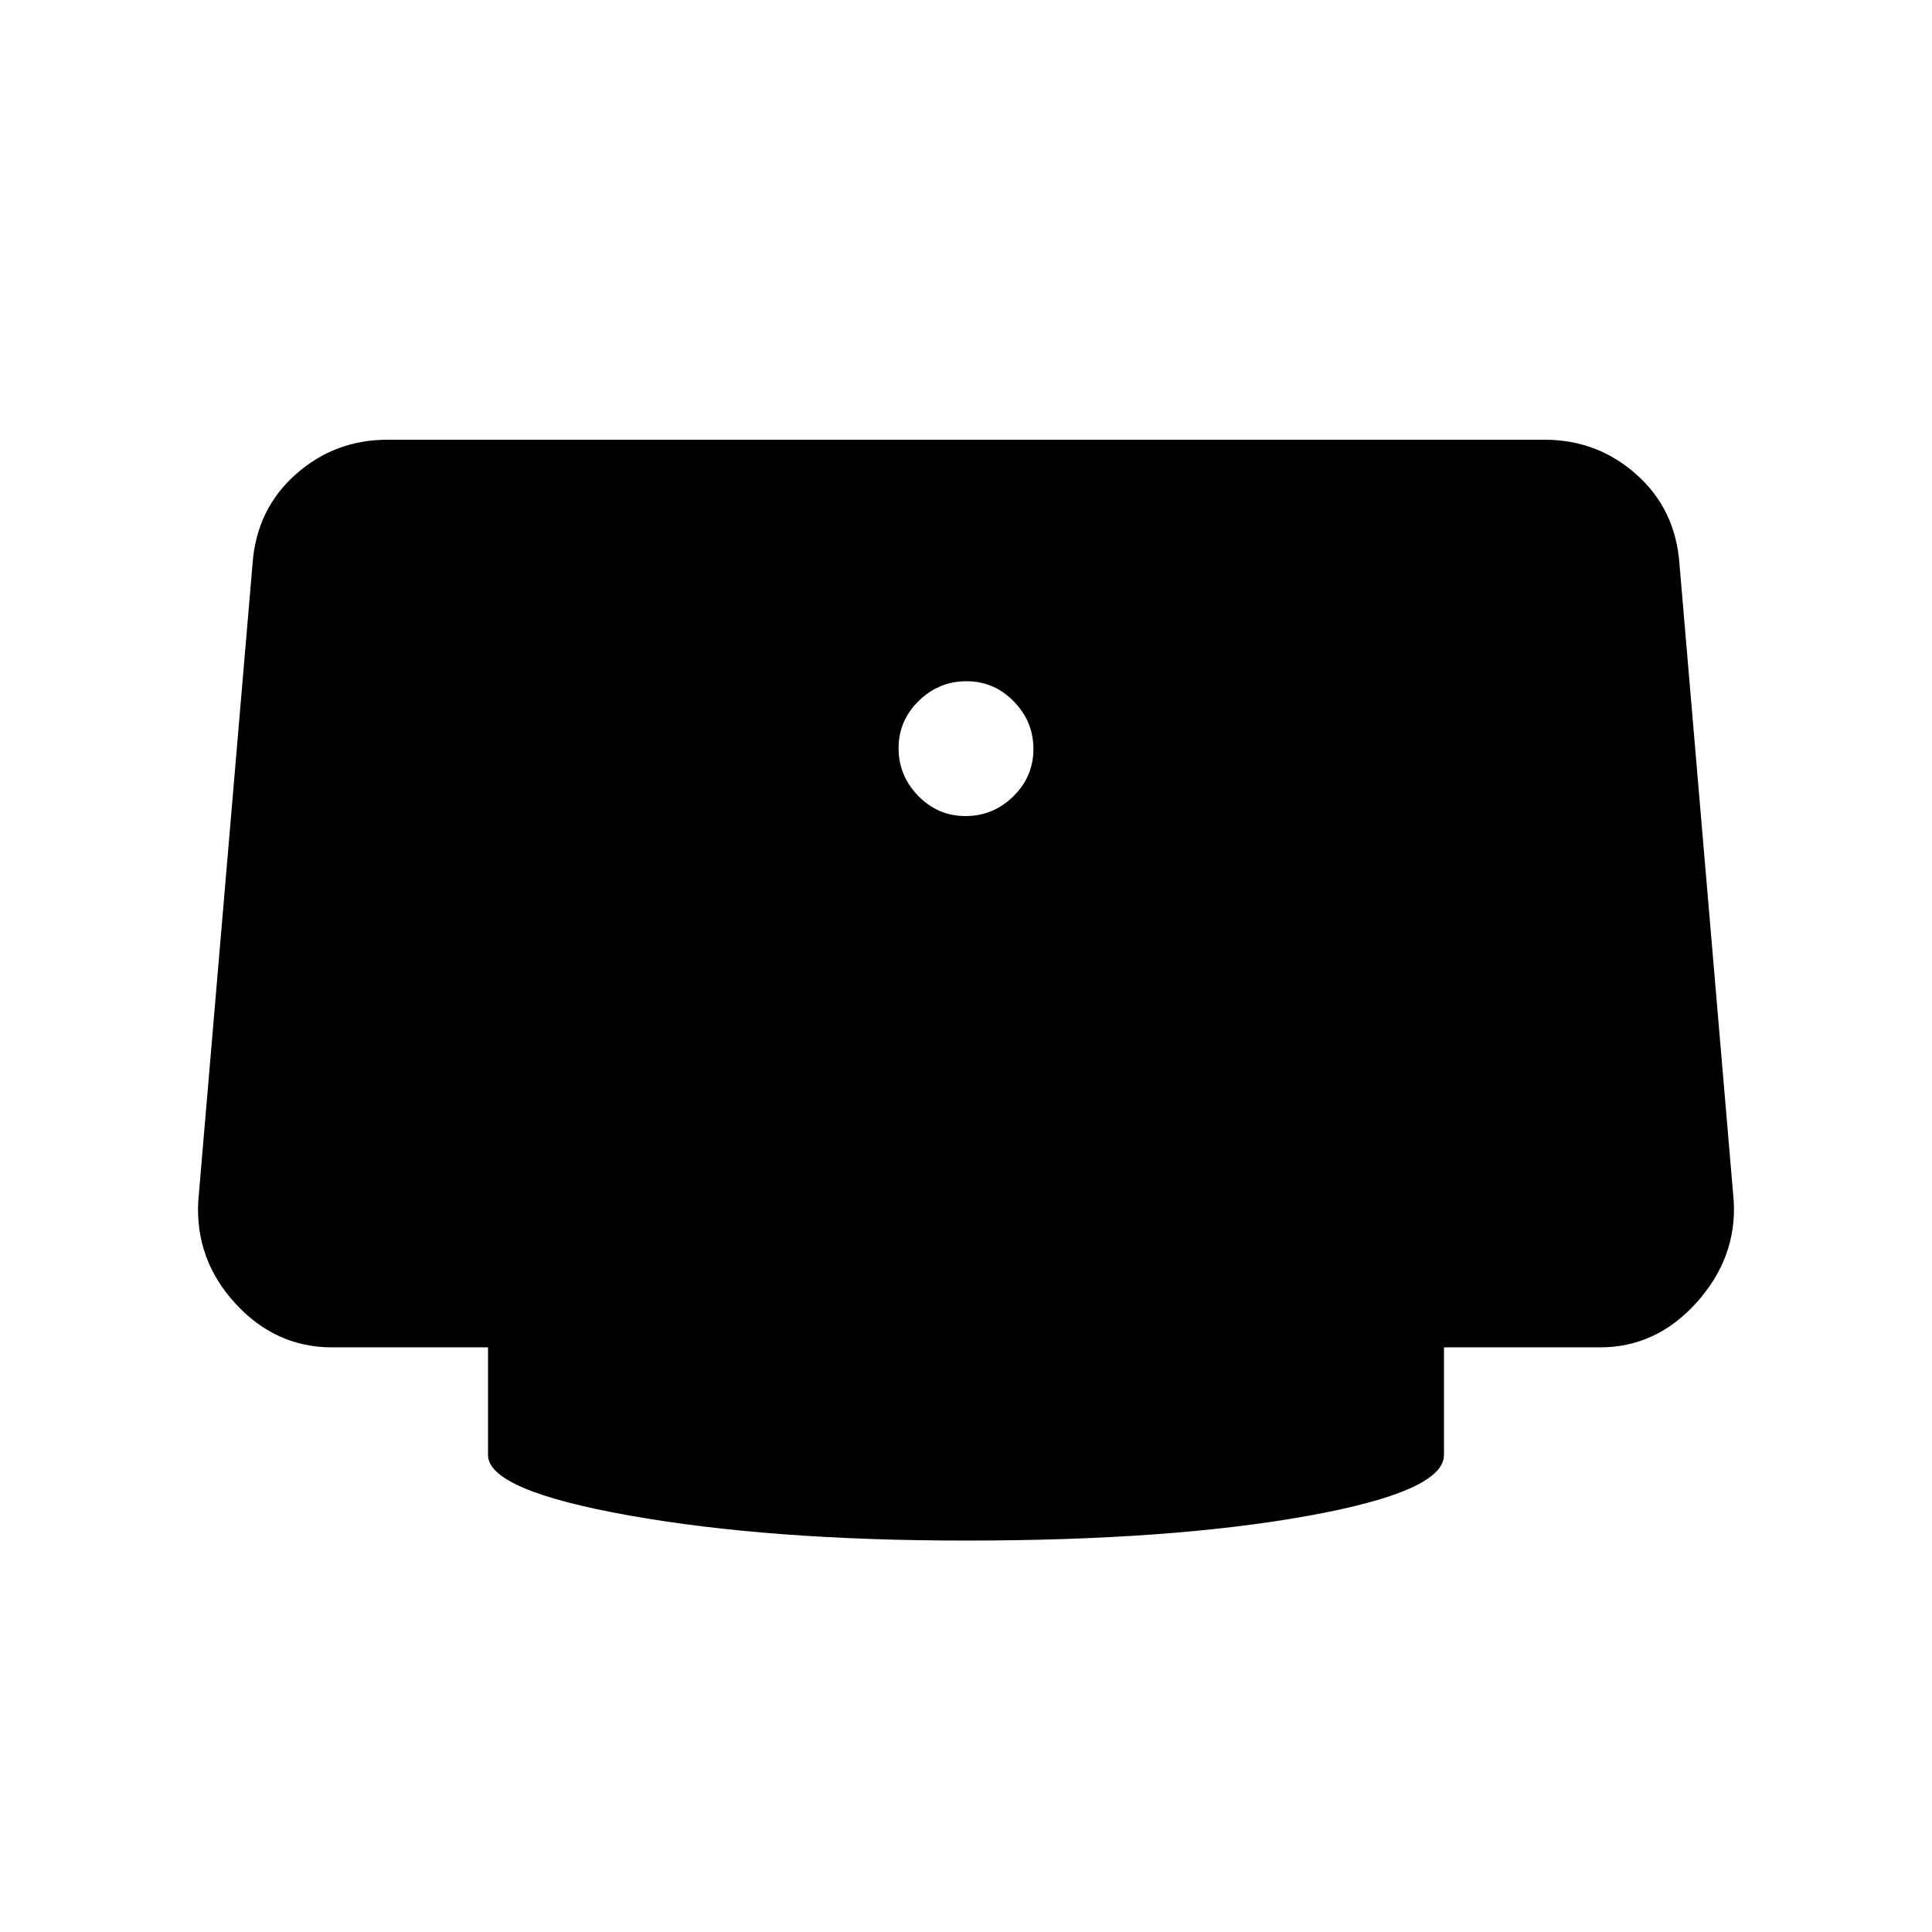 <svg xmlns="http://www.w3.org/2000/svg" height="20" viewBox="0 -960 960 960" width="20"><path d="M479.79-554.5q13.71 0 23.71-9.79t10-23.5q0-13.71-9.79-23.71t-23.5-10q-13.71 0-23.71 9.79t-10 23.5q0 13.71 9.79 23.71t23.5 10Zm.21 360q-97.5 0-167.5-12.5t-70-30v-53.5H165q-28 0-48-21.75T98.5-363l27-317q2-27 21.39-44.25t45.61-17.25h575q26.22 0 45.61 17.25T834.5-680l27 317q1.5 28-18.5 50.25t-48 22.25h-77.5v53.5q0 18.09-68 30.29-68 12.21-169.5 12.21Z"/></svg>